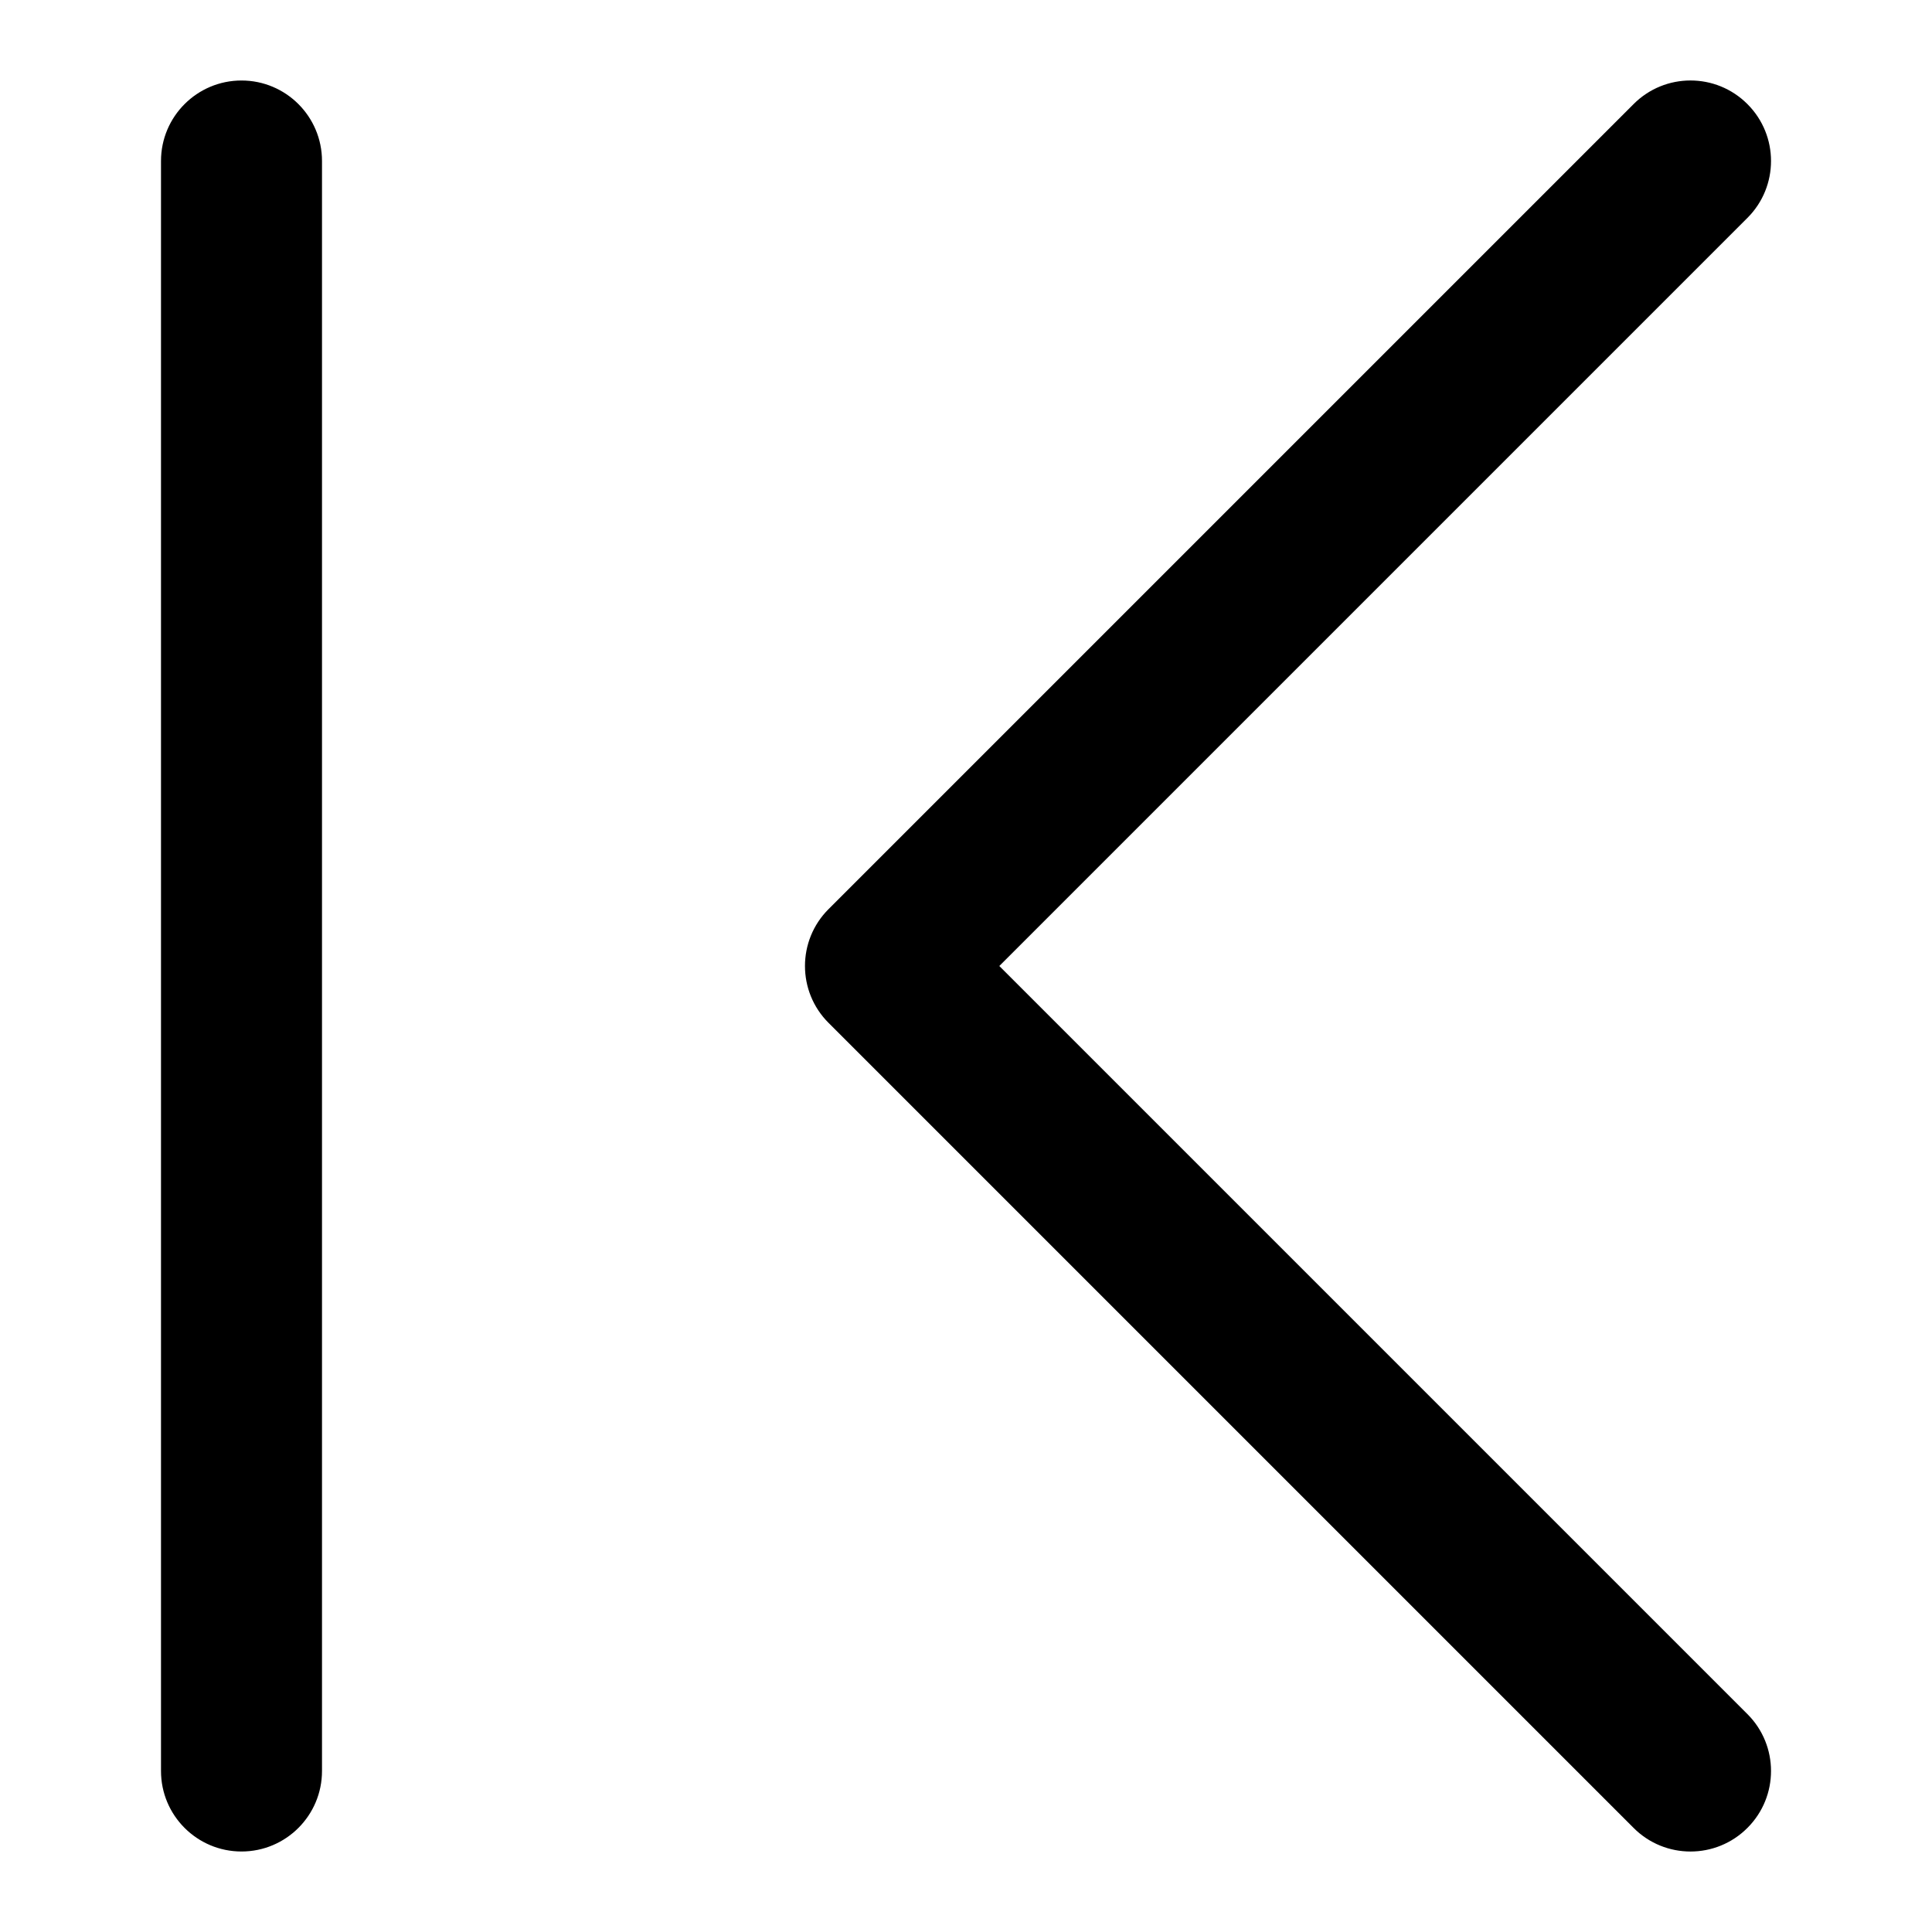 <svg width="24" height="24" viewBox="0 0 24 24" xmlns="http://www.w3.org/2000/svg">
  <path d="M4 2C4 1.448 3.552 1 3 1C2.448 1 2 1.448 2 2V22C2 22.552 2.448 23 3 23C3.552 23 4 22.552 4 22L4 2ZM20.293 1.293C20.683 0.902 21.317 0.902 21.707 1.293C22.098 1.683 22.098 2.317 21.707 2.707L12.414 12L21.707 21.293C22.098 21.683 22.098 22.317 21.707 22.707C21.317 23.098 20.683 23.098 20.293 22.707L10.293 12.707C9.902 12.317 9.902 11.683 10.293 11.293L20.293 1.293Z"/>
</svg>
